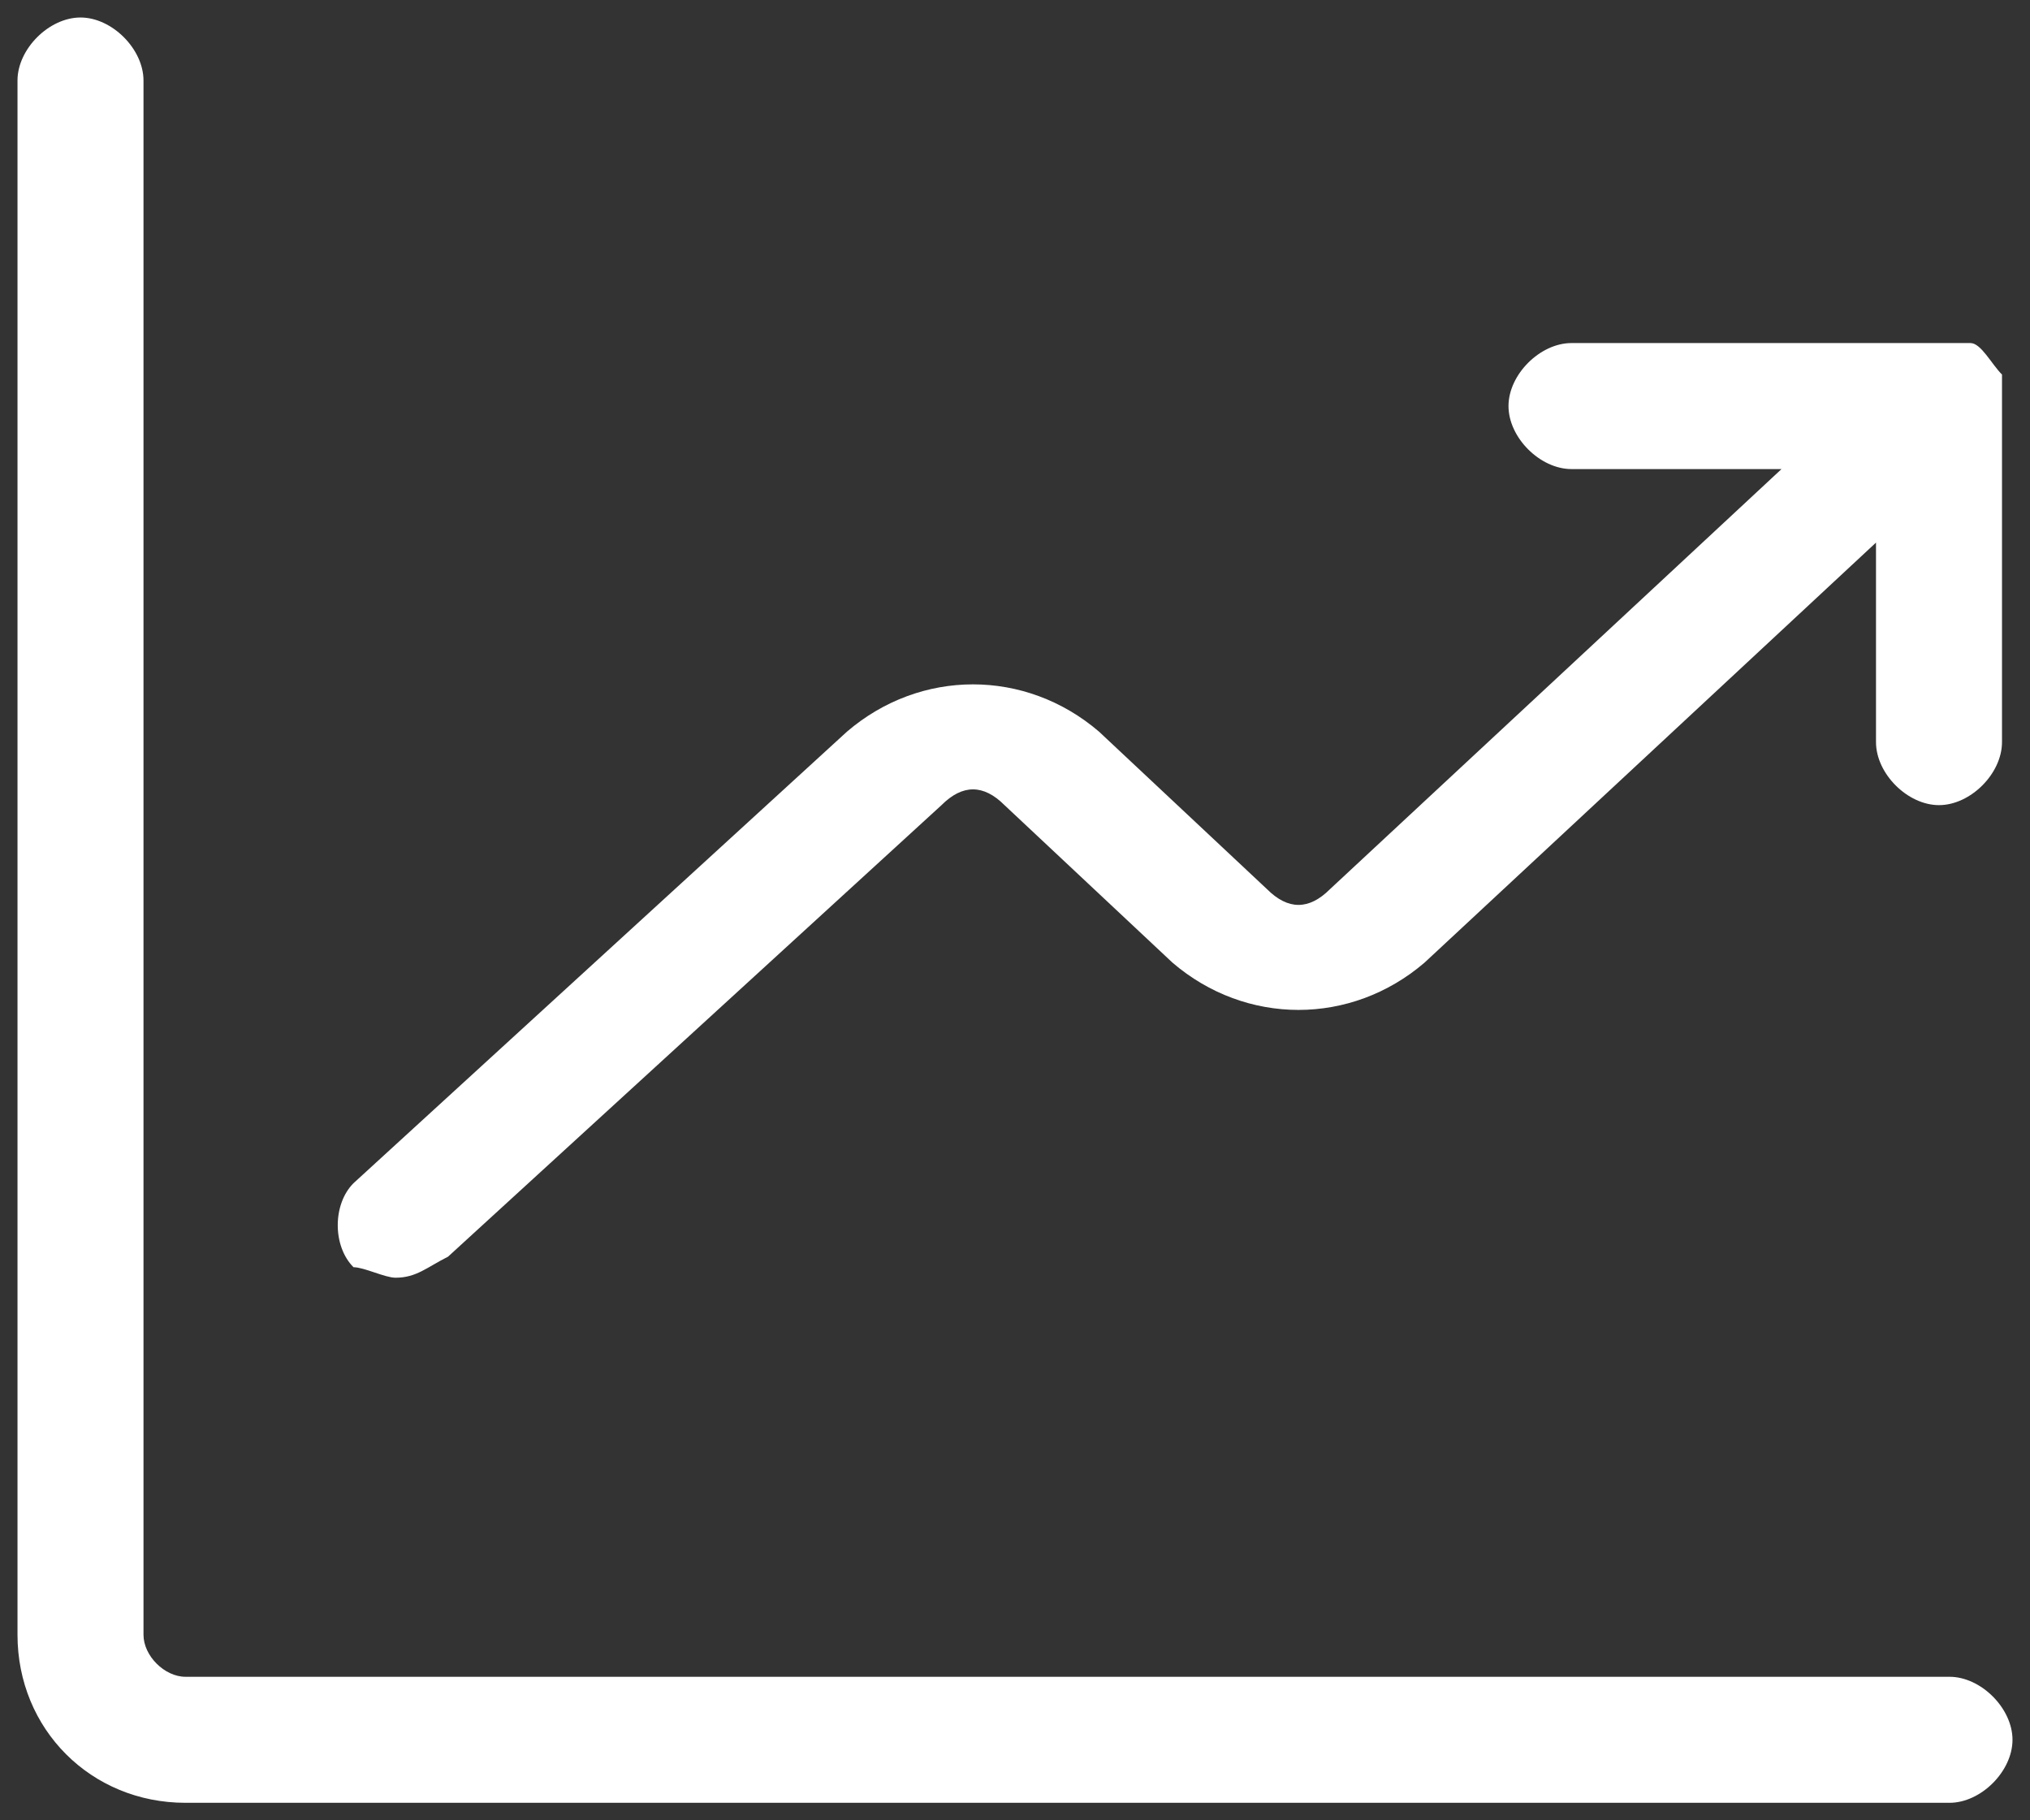 <?xml version="1.0" encoding="UTF-8"?>
<svg width="58px" height="52px" viewBox="0 0 58 52" version="1.1" xmlns="http://www.w3.org/2000/svg" xmlns:xlink="http://www.w3.org/1999/xlink">
    <rect x="0" y="0" width="58" height="52" fill="#333333" stroke="none"/>
    <!-- Generator: Sketch 59 (86127) - https://sketch.com -->
    <title>menu10</title>
    <desc>Created with Sketch.</desc>
    <g id="Page-1" stroke="none" stroke-width="1" fill="none" fill-rule="evenodd">
        <g id="Desktop-HD-Copy-6" transform="translate(-692, -1292)" fill="#FFFFFF" fill-rule="nonzero">
            <g id="Group-14" transform="translate(575, 1292)">
                <g id="icon/report" transform="translate(117, 0)">
                    <g id="menu10">
                        <path d="M11.3,36.5 C11.9,36.5 12.2,36.2 12.8,35.9 L26.9,23 C27.5,22.4 28.1,22.4 28.7,23 L33.5,27.5 C35.6,29.3 38.6,29.3 40.7,27.5 L53.6,15.5 L53.6,21.2 C53.6,22.1 54.5,23 55.4,23 C56.3,23 57.2,22.1 57.2,21.2 L57.2,11.3 C57.2,11 57.2,11 57.2,10.7 C56.9,10.4 56.6,9.8 56.3,9.8 C56,9.8 55.7,9.8 55.7,9.8 L44.9,9.8 C44,9.8 43.1,10.7 43.1,11.6 C43.1,12.5 44,13.4 44.9,13.4 L50.9,13.4 L38,25.4 C37.4,26 36.8,26 36.2,25.4 L31.4,20.9 C29.3,19.1 26.3,19.1 24.2,20.9 L10.1,33.8 C9.5,34.4 9.5,35.6 10.1,36.2 C10.1,36.2 10.1,36.2 10.1,36.2 C10.4,36.2 11,36.5 11.3,36.5 M57.5,49.7 C57.5,50.6 56.6,51.5 55.7,51.5 L55.7,51.5 L5.3,51.5 C2.6,51.5 0.5,49.4 0.5,46.7 L0.5,2.3 C0.5,1.4 1.4,0.5 2.3,0.5 C3.2,0.5 4.1,1.4 4.1,2.3 L4.1,46.7 C4.1,47.3 4.7,47.9 5.3,47.9 L55.7,47.9 C56.6,47.9 57.5,48.8 57.5,49.7 L57.5,49.7" id="Chart_16_"></path>
                    </g>
                </g>
            </g>
        </g>
    </g>
</svg>